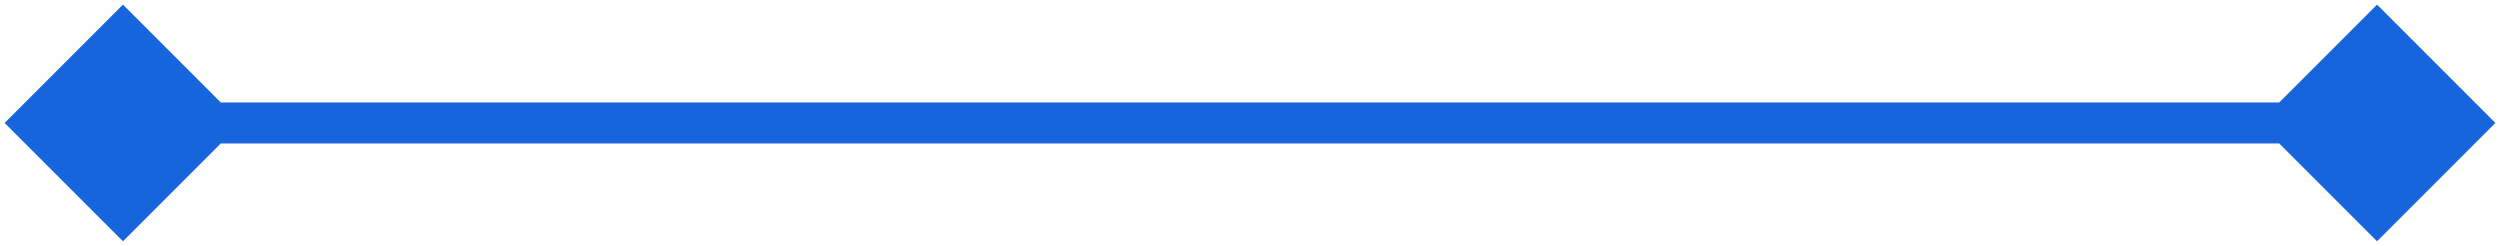 <svg width="61" height="6" viewBox="0 0 61 6" fill="none" xmlns="http://www.w3.org/2000/svg">
<path d="M0.113 3L3 5.887L5.887 3L3 0.113L0.113 3ZM60.887 3L58 0.113L55.113 3L58 5.887L60.887 3ZM3 3.5L58 3.5L58 2.5L3 2.5L3 3.5Z" fill="#1765DD"/>
</svg>
